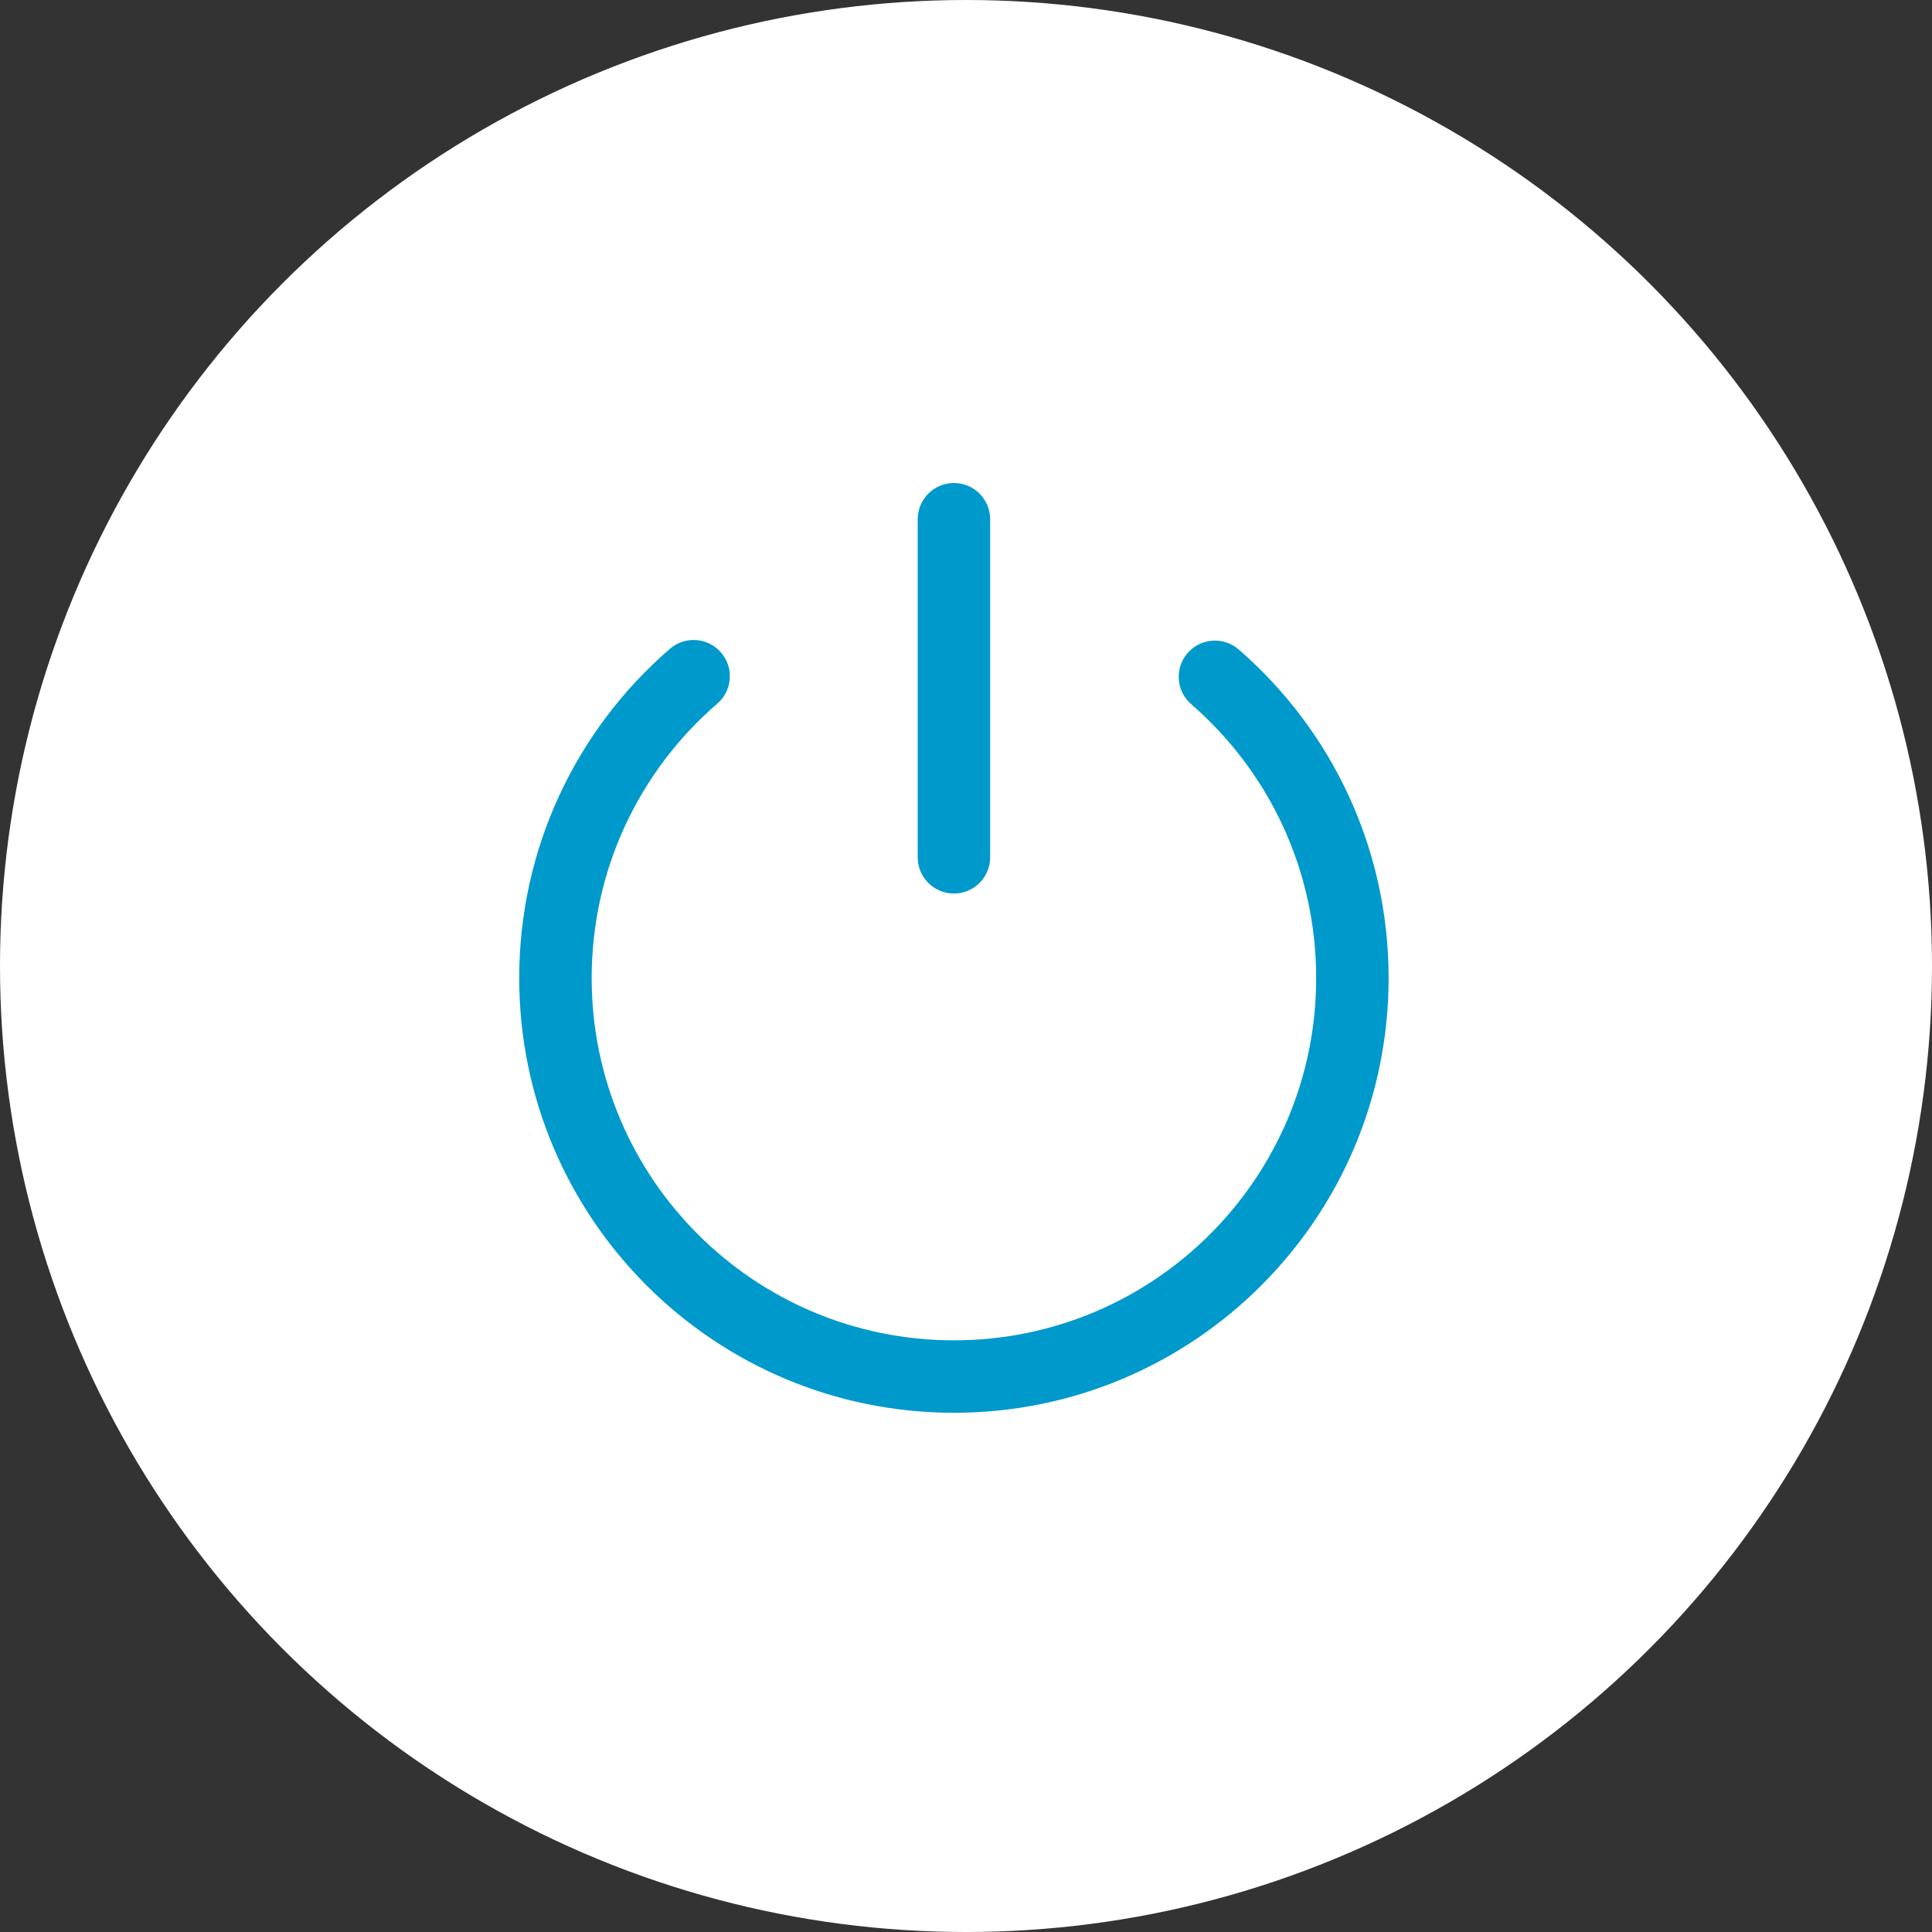 <?xml version="1.0" encoding="UTF-8"?>
<svg width="160px" height="160px" viewBox="0 0 80 80" version="1.1" xmlns="http://www.w3.org/2000/svg" xmlns:xlink="http://www.w3.org/1999/xlink">
    <rect x="0" y="0" width="80" height="80" fill="#333333" stroke="none"/>
    <title>开关-开</title>
    <g id="免开发面板—风扇——3.22" stroke="none" stroke-width="1" fill="none" fill-rule="evenodd">
        <g id="免开发面板-风扇备份-2" transform="translate(-253, -974)">
            <g id="Group-18" transform="translate(32, 958)">
                <g id="编组-14" transform="translate(221, 16)">
                    <circle id="椭圆形" fill="#FFFFFF" cx="40" cy="40" r="40"></circle>
                    <g id="编组-2" transform="translate(16, 16)" fill="#0099CC" fill-rule="nonzero">
                        <g id="编组-6" transform="translate(5, 4)">
                            <path d="M8.857,7.02 C9.398,7.646 9.329,8.594 8.702,9.135 C5.421,11.969 3.5,16.075 3.5,20.496 C3.5,28.783 10.216,35.5 18.5,35.5 C26.784,35.5 33.5,28.783 33.5,20.496 C33.5,16.088 31.59,11.992 28.325,9.158 C27.699,8.616 27.632,7.668 28.175,7.042 C28.718,6.417 29.665,6.35 30.291,6.893 C34.206,10.29 36.5,15.209 36.5,20.496 C36.5,30.439 28.441,38.5 18.5,38.5 C8.559,38.5 0.5,30.439 0.5,20.496 C0.5,15.194 2.807,10.263 6.741,6.865 C7.368,6.323 8.315,6.393 8.857,7.02 Z M18.5,-3.41060513e-13 C19.328,-3.41212693e-13 20,0.672 20,1.5 L20,15.5 C20,16.328 19.328,17 18.5,17 C17.672,17 17,16.328 17,15.5 L17,1.5 C17,0.672 17.672,-3.40908334e-13 18.5,-3.41060513e-13 Z" id="形状结合"></path>
                        </g>
                    </g>
                </g>
            </g>
        </g>
    </g>
</svg>
